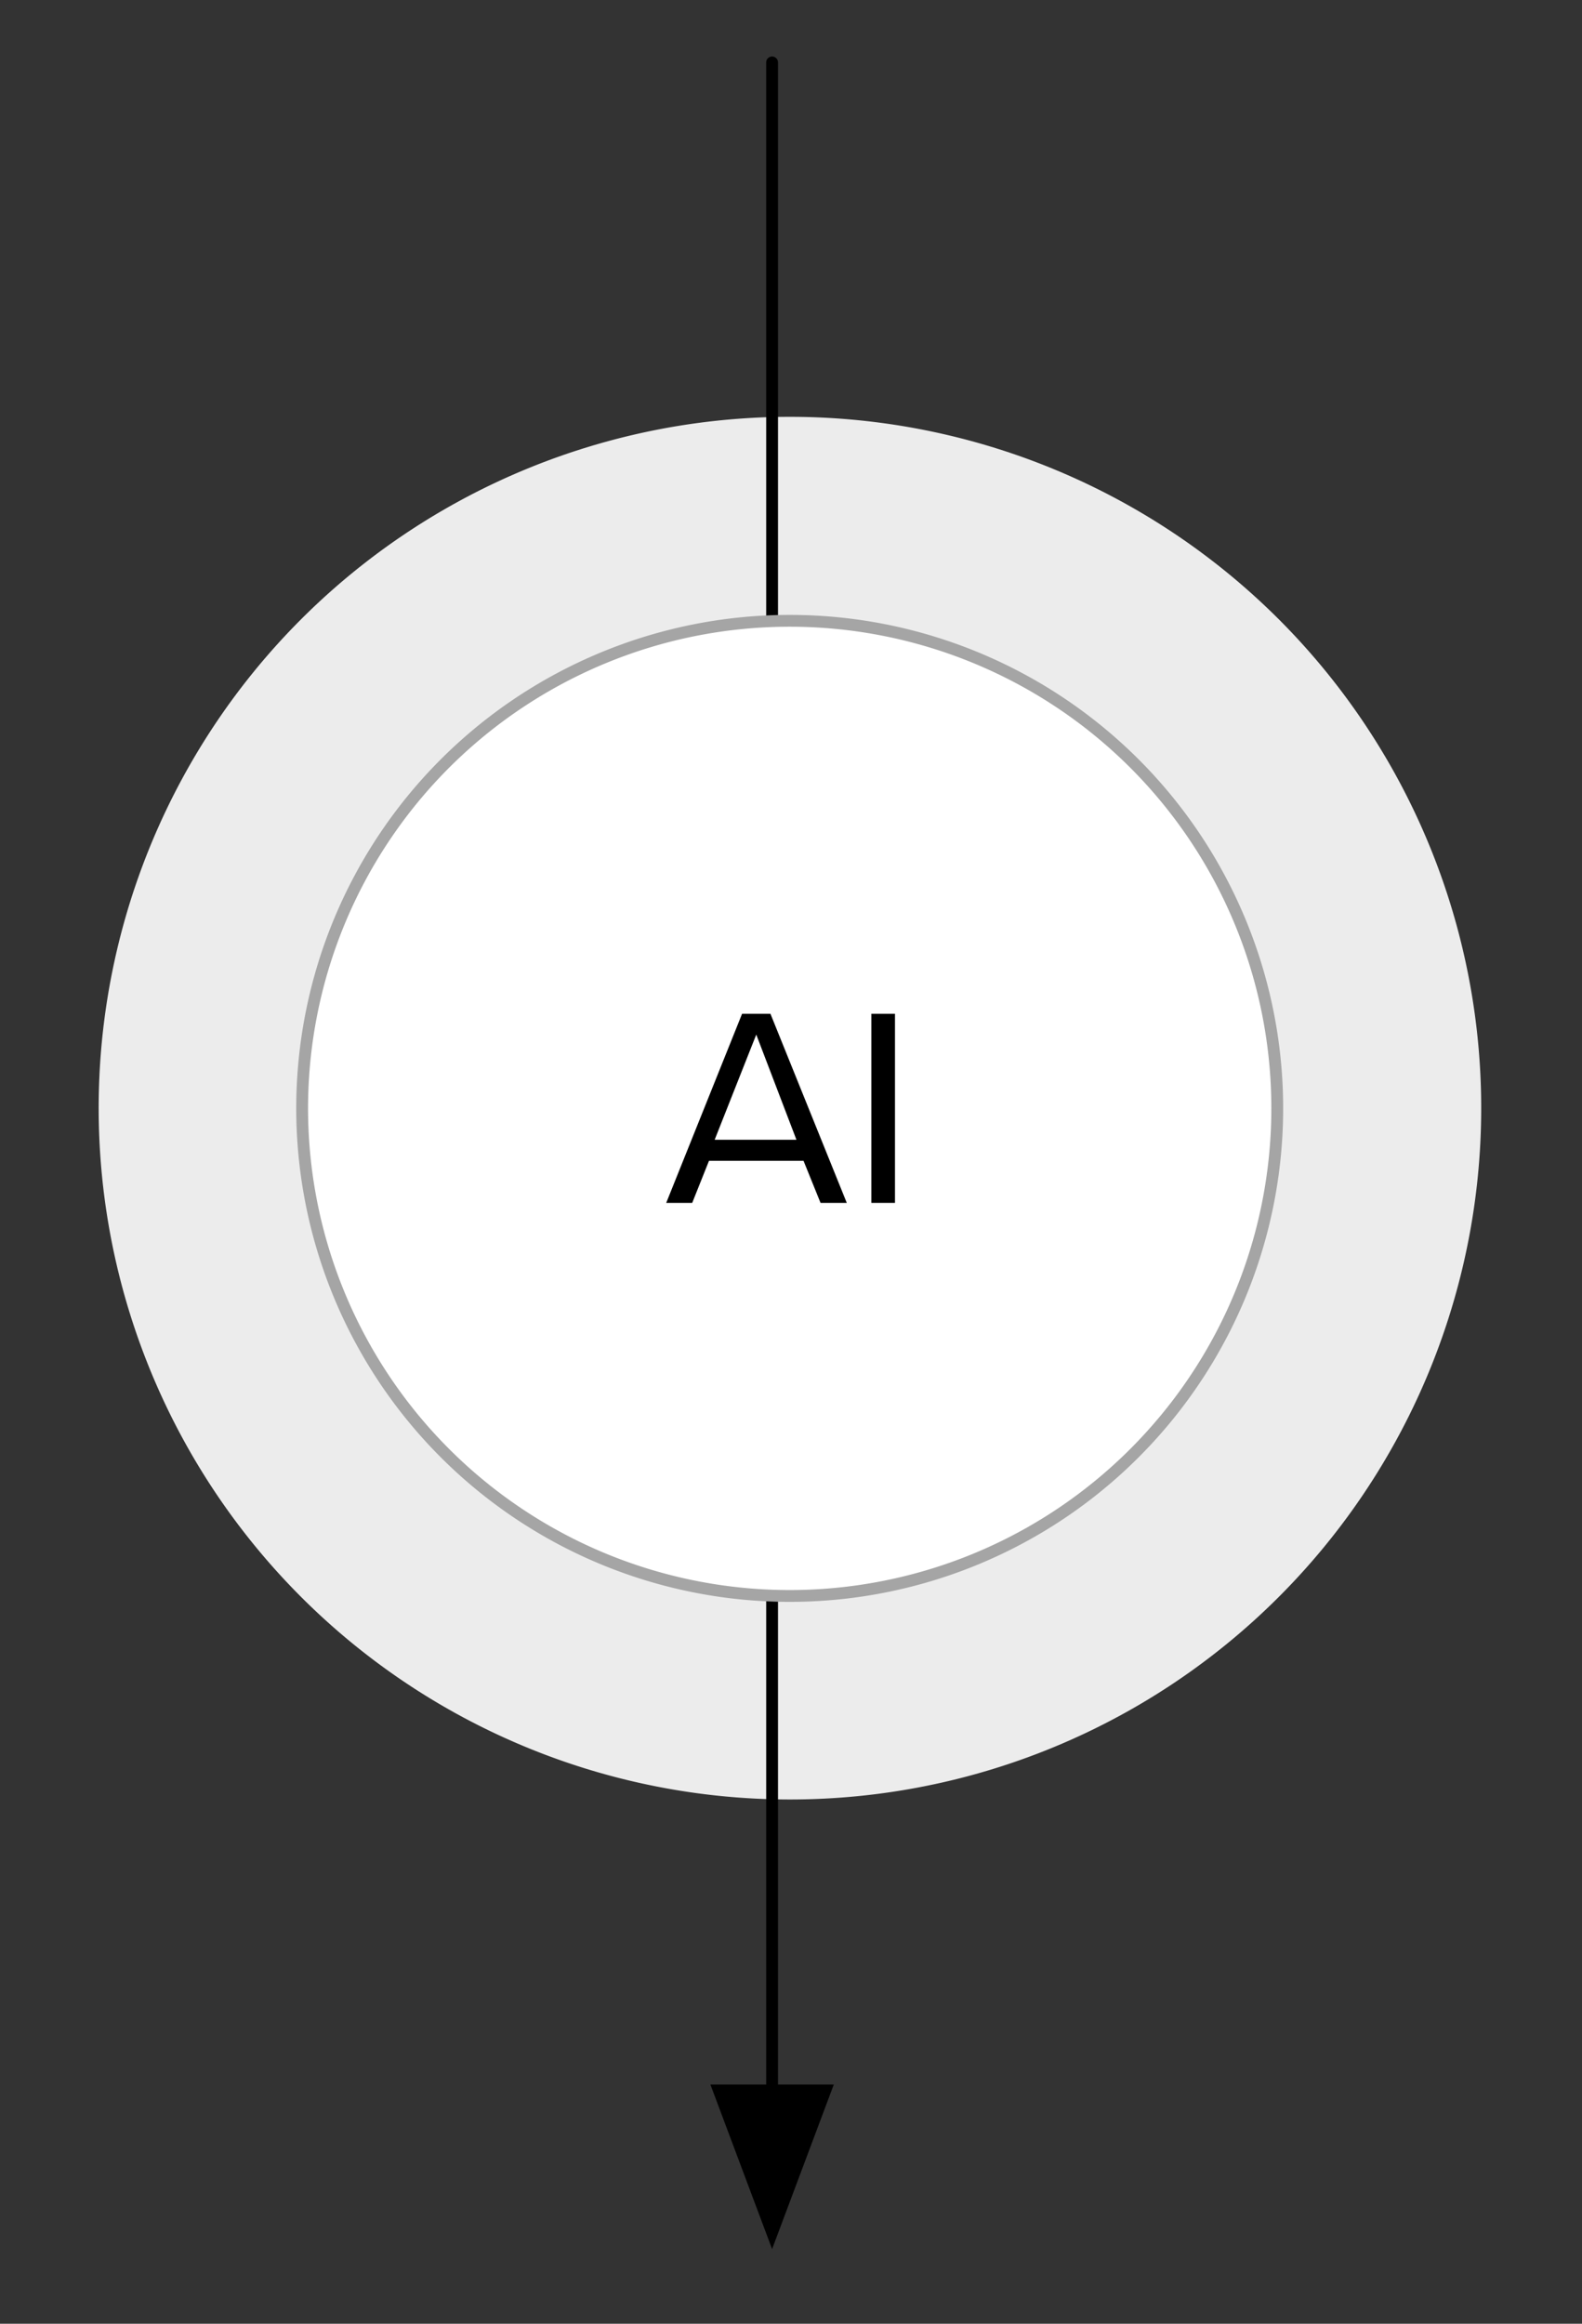<svg id="Layer_1" data-name="Layer 1" xmlns="http://www.w3.org/2000/svg" xmlns:xlink="http://www.w3.org/1999/xlink" viewBox="0 0 66.94 98.31"><rect x="0" y="0" width="66.94" height="98.31" fill="#333333" stroke="none"/><defs><style>.cls-1,.cls-4,.cls-5,.cls-7{fill:none;}.cls-2{clip-path:url(#clip-path);}.cls-3{fill:#ececec;}.cls-4,.cls-5{stroke:#000;}.cls-4,.cls-7{stroke-linecap:round;stroke-linejoin:round;}.cls-4,.cls-5,.cls-7{stroke-width:0.5px;}.cls-5{stroke-miterlimit:10;}.cls-6{fill:#fff;}.cls-7{stroke:#a5a5a5;}</style><clipPath id="clip-path"><rect class="cls-1" x="4.17" y="1.64" width="59" height="106"/></clipPath></defs><title>Artboard 1</title><g class="cls-2"><path class="cls-3" d="M54.11,26.2a29.25,29.25,0,1,1-41.37,0,29.26,29.26,0,0,1,41.37,0"/><line class="cls-4" x1="32.67" y1="2.64" x2="32.67" y2="88.44"/><polygon points="32.67 94.44 34.92 88.44 30.42 88.44 32.67 94.44"/><polygon class="cls-5" points="32.67 94.44 34.92 88.44 30.42 88.44 32.67 94.44"/><path class="cls-6" d="M48,32.3a20.63,20.63,0,1,1-29.17,0A20.64,20.64,0,0,1,48,32.3"/><path class="cls-7" d="M48,32.3a20.63,20.63,0,1,1-29.17,0A20.64,20.64,0,0,1,48,32.3"/><path d="M34,49.11H30l-.71,1.78h-1.1l3.21-8H32.6l3.23,8H34.72Zm-3.76-.89h3.46L32,43.77Z"/><path d="M36.87,42.89h1v8h-1Z"/></g></svg>